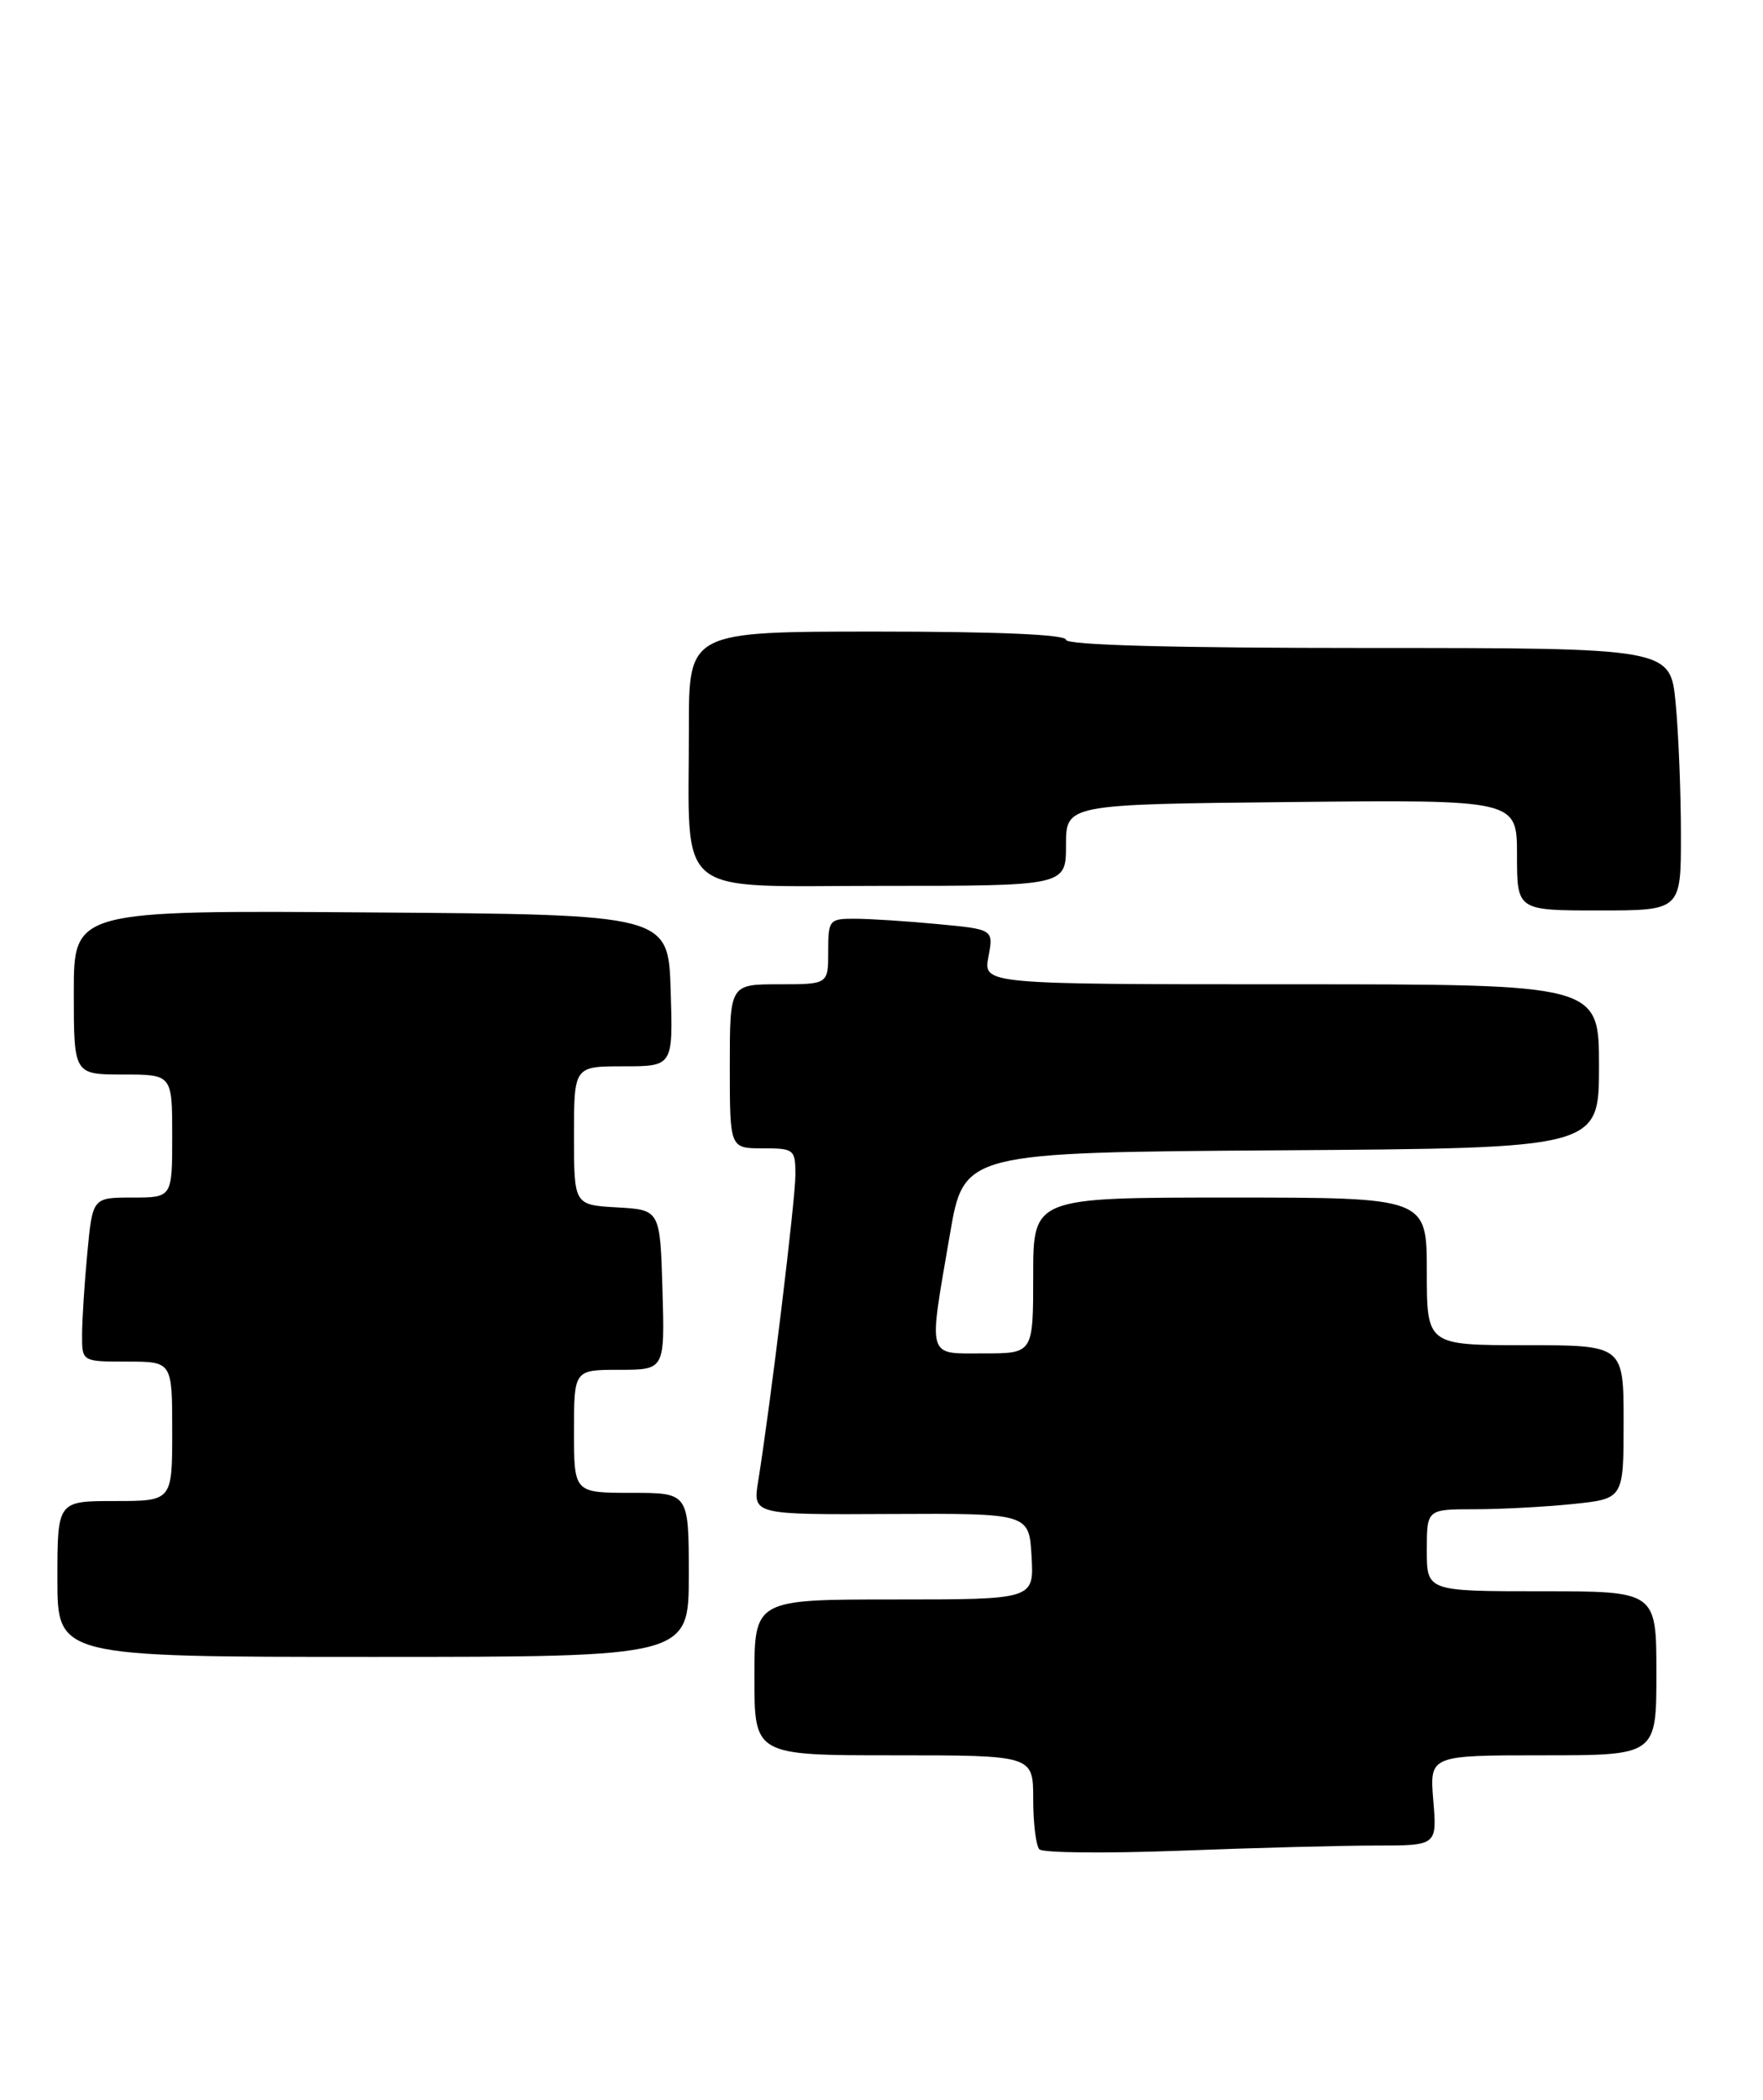 <?xml version="1.0" encoding="UTF-8" standalone="no"?>
<!DOCTYPE svg PUBLIC "-//W3C//DTD SVG 1.1//EN" "http://www.w3.org/Graphics/SVG/1.1/DTD/svg11.dtd" >
<svg xmlns="http://www.w3.org/2000/svg" xmlns:xlink="http://www.w3.org/1999/xlink" version="1.1" viewBox="0 0 215 256">
 <g >
 <path fill="currentColor"
d=" M 167.78 225.00 C 175.25 225.00 175.25 225.00 174.79 219.50 C 174.34 214.00 174.34 214.00 188.17 214.00 C 202.00 214.00 202.00 214.00 202.00 204.00 C 202.00 194.00 202.00 194.00 188.00 194.00 C 174.00 194.00 174.00 194.00 174.00 189.00 C 174.00 184.00 174.00 184.00 179.85 184.00 C 183.07 184.00 188.47 183.71 191.85 183.36 C 198.00 182.72 198.00 182.72 198.00 173.36 C 198.00 164.00 198.00 164.00 186.00 164.00 C 174.00 164.00 174.00 164.00 174.00 155.00 C 174.00 146.00 174.00 146.00 150.00 146.00 C 126.00 146.00 126.00 146.00 126.00 155.50 C 126.00 165.00 126.00 165.00 120.00 165.00 C 112.95 165.00 113.20 165.88 115.84 150.50 C 117.55 140.50 117.55 140.50 156.28 140.24 C 195.00 139.98 195.00 139.98 195.00 129.99 C 195.00 120.00 195.00 120.00 157.45 120.00 C 119.91 120.00 119.91 120.00 120.54 116.65 C 121.17 113.30 121.17 113.30 114.33 112.66 C 110.57 112.30 106.04 112.01 104.25 112.01 C 101.12 112.00 101.00 112.15 101.00 116.00 C 101.00 120.00 101.00 120.00 95.00 120.00 C 89.00 120.00 89.00 120.00 89.00 130.00 C 89.00 140.00 89.00 140.00 93.00 140.00 C 96.85 140.00 97.00 140.12 97.00 143.25 C 97.00 146.28 93.94 171.42 92.46 180.58 C 91.80 184.67 91.80 184.67 108.65 184.58 C 125.50 184.50 125.50 184.50 125.80 189.75 C 126.10 195.00 126.10 195.00 109.05 195.00 C 92.00 195.00 92.00 195.00 92.00 204.50 C 92.00 214.00 92.00 214.00 109.00 214.00 C 126.00 214.00 126.00 214.00 126.00 219.33 C 126.00 222.27 126.34 225.02 126.75 225.46 C 127.16 225.90 134.88 225.97 143.91 225.63 C 152.94 225.28 163.68 225.00 167.78 225.00 Z  M 84.00 192.00 C 84.00 182.00 84.00 182.00 77.00 182.00 C 70.00 182.00 70.00 182.00 70.00 174.50 C 70.00 167.00 70.00 167.00 75.54 167.00 C 81.07 167.00 81.07 167.00 80.79 157.25 C 80.50 147.50 80.50 147.50 75.25 147.20 C 70.00 146.90 70.00 146.90 70.00 138.45 C 70.00 130.00 70.00 130.00 76.04 130.00 C 82.08 130.00 82.08 130.00 81.79 120.75 C 81.50 111.50 81.50 111.50 45.25 111.24 C 9.00 110.98 9.00 110.98 9.00 120.99 C 9.00 131.00 9.00 131.00 15.00 131.00 C 21.00 131.00 21.00 131.00 21.00 138.50 C 21.00 146.00 21.00 146.00 16.14 146.00 C 11.29 146.00 11.29 146.00 10.65 152.75 C 10.30 156.46 10.01 160.96 10.01 162.75 C 10.00 166.00 10.00 166.00 15.50 166.00 C 21.00 166.00 21.00 166.00 21.00 174.50 C 21.00 183.00 21.00 183.00 14.00 183.00 C 7.00 183.00 7.00 183.00 7.00 192.50 C 7.00 202.00 7.00 202.00 45.50 202.00 C 84.00 202.00 84.00 202.00 84.00 192.00 Z  M 204.99 101.75 C 204.99 96.66 204.70 89.46 204.35 85.75 C 203.71 79.00 203.71 79.00 166.86 79.00 C 142.95 79.00 130.00 78.65 130.00 78.00 C 130.00 77.36 121.67 77.00 107.00 77.00 C 84.00 77.00 84.00 77.00 84.01 88.75 C 84.03 109.83 81.79 108.00 107.63 108.00 C 130.00 108.00 130.00 108.00 130.00 103.03 C 130.00 98.06 130.00 98.06 157.50 97.78 C 185.00 97.50 185.00 97.50 185.00 104.25 C 185.00 111.00 185.00 111.00 195.00 111.00 C 205.00 111.00 205.00 111.00 204.99 101.75 Z "/>
</g>
</svg>